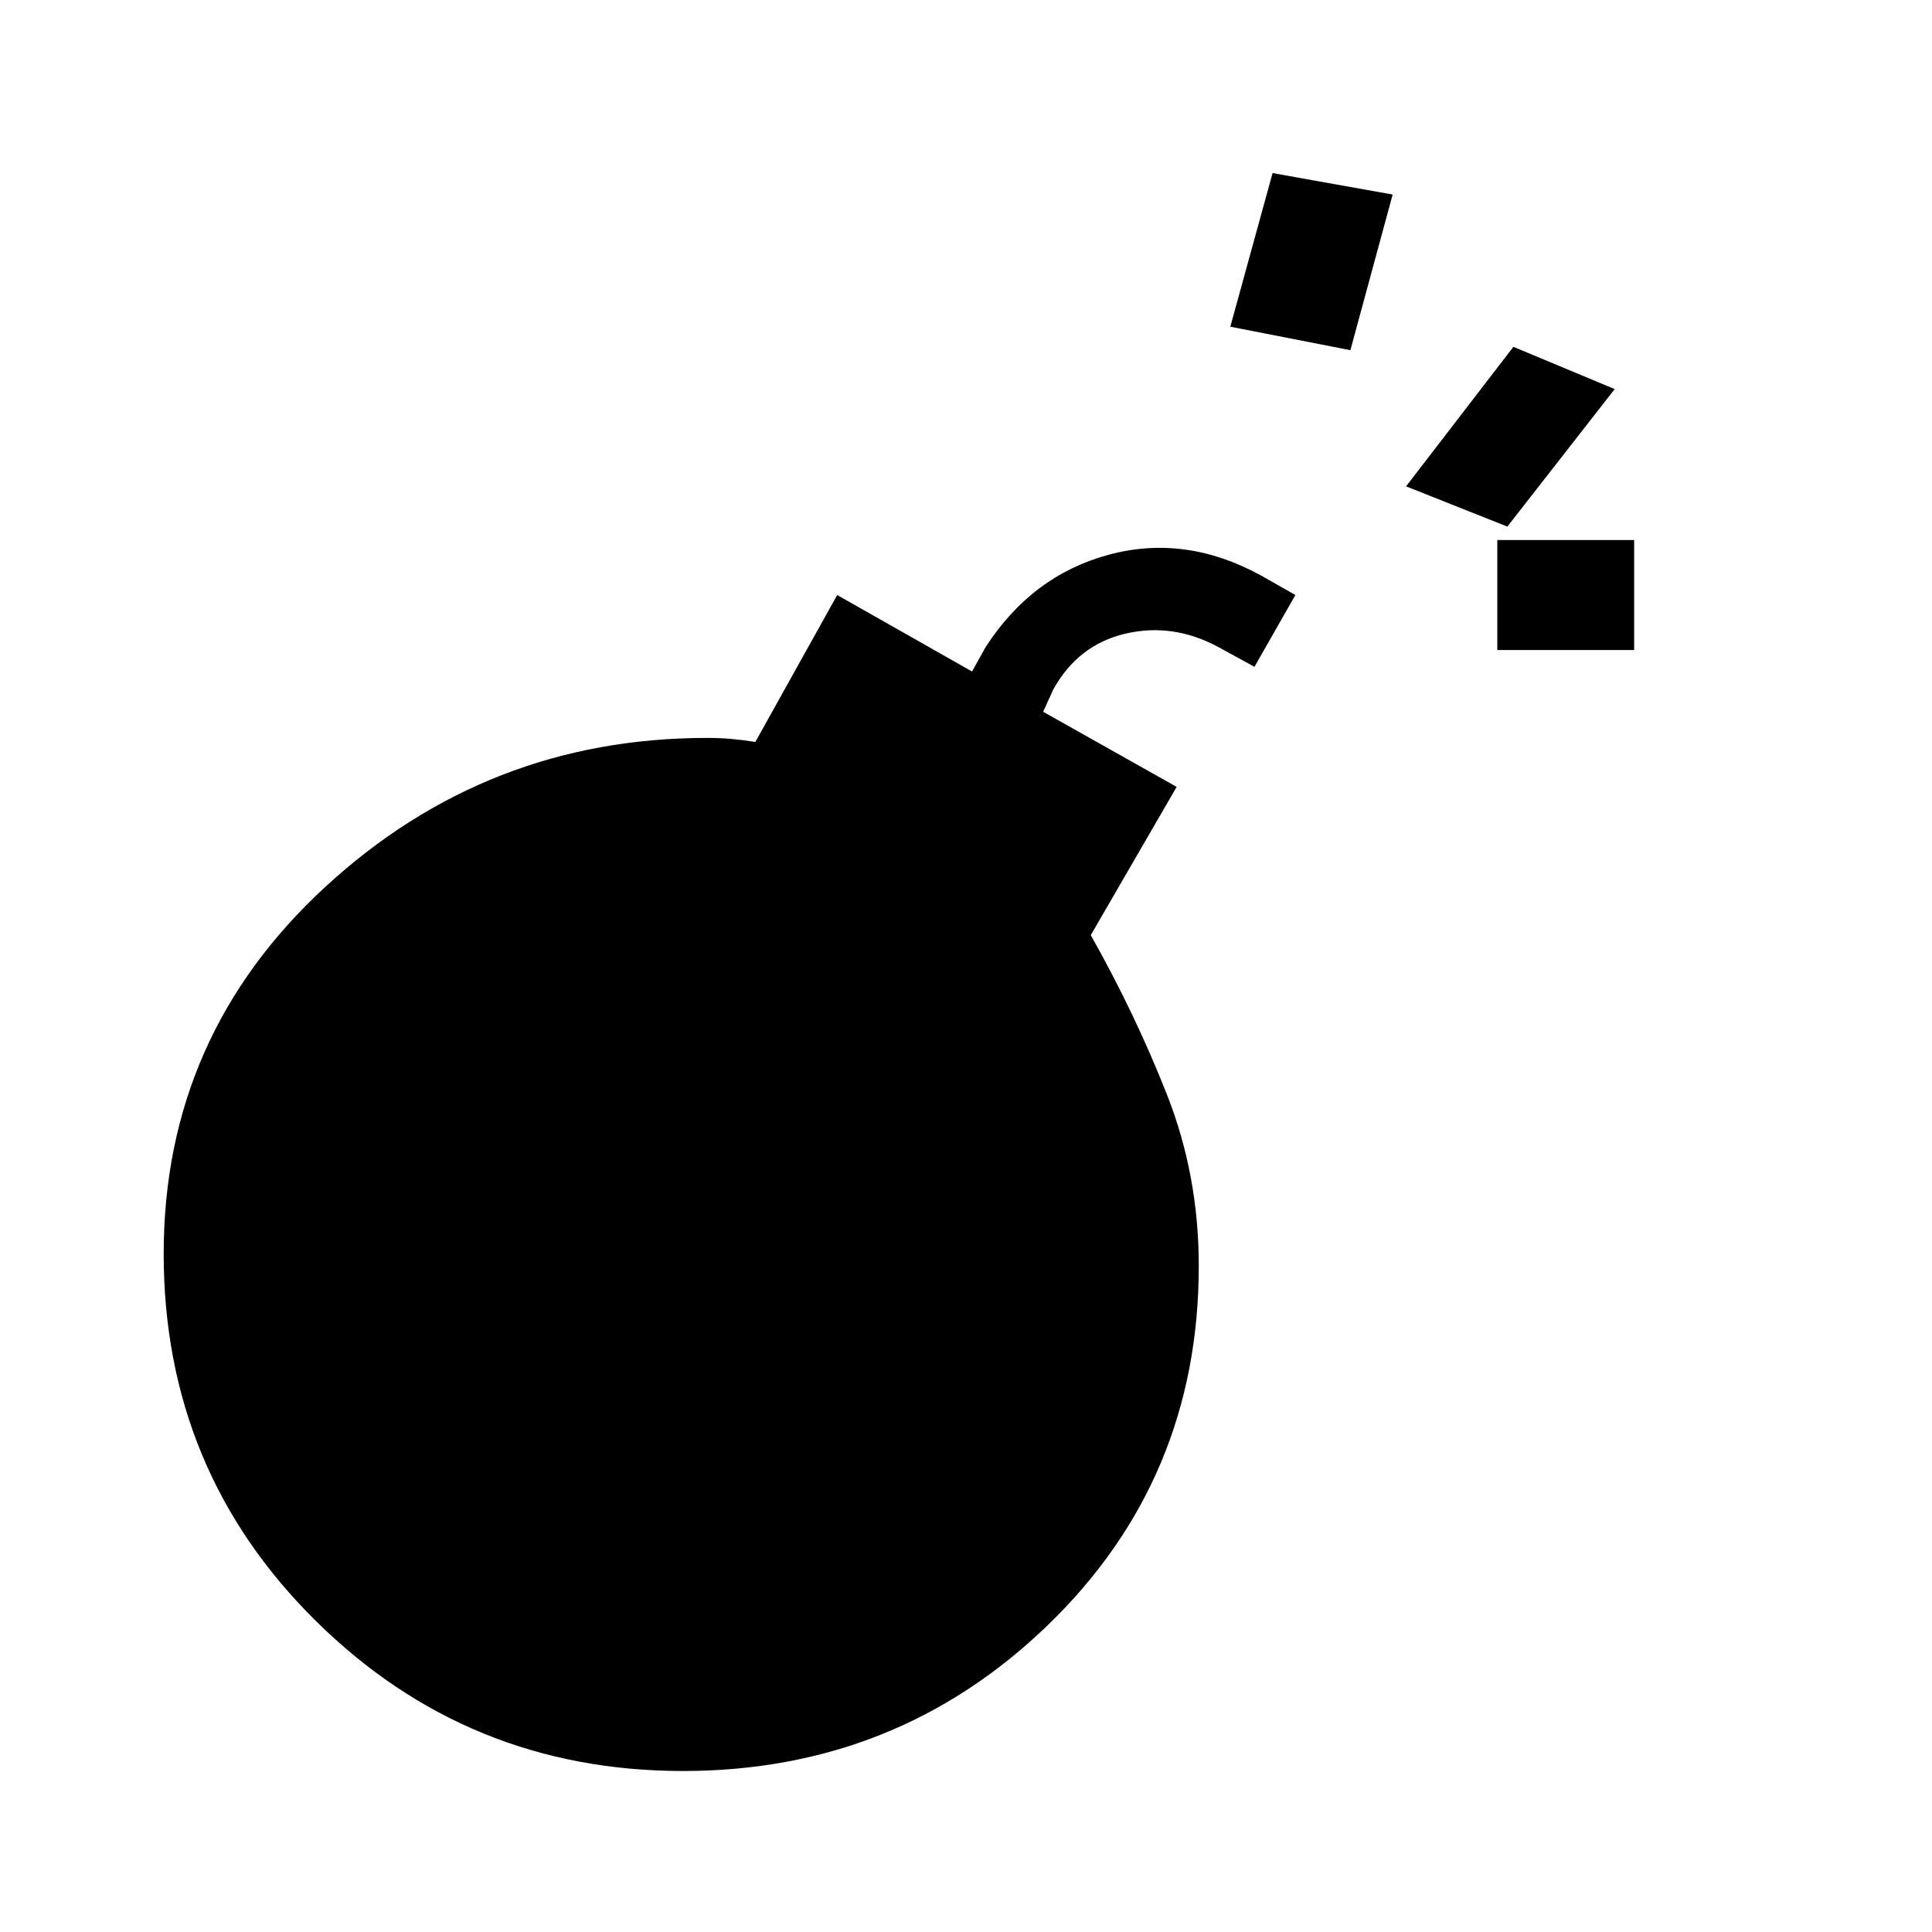 <svg xmlns="http://www.w3.org/2000/svg" height="40" viewBox="0 -960 960 960" width="40"><path d="M339.334-80q-107 0-182.5-74.667T81.334-337q0-108.334 80.333-182.334t189.667-74q6.333 0 12 .5 5.666.5 12 1.5l40.666-73 67.001 38 6.666-12q23-35.666 61.167-45.999Q589-694.667 626.667-674l17 9.666-20.333 35.667-17.667-9.667q-22.667-12.333-46.333-6.833-23.667 5.5-36.001 27.833l-4.999 11L584.667-569 542-495.334q22 39 37.833 79.167Q595.667-376 595.667-331q0 106-75 178.5T339.334-80ZM749-698.332l-50.332-20 53.333-69.332 50.333 21L749-698.332Zm-5.002 61.329v-54.666h67.999v54.666h-67.999ZM611.336-797.666l20.999-76.332 59.666 10.665L671.002-786l-59.666-11.666Z"/></svg>